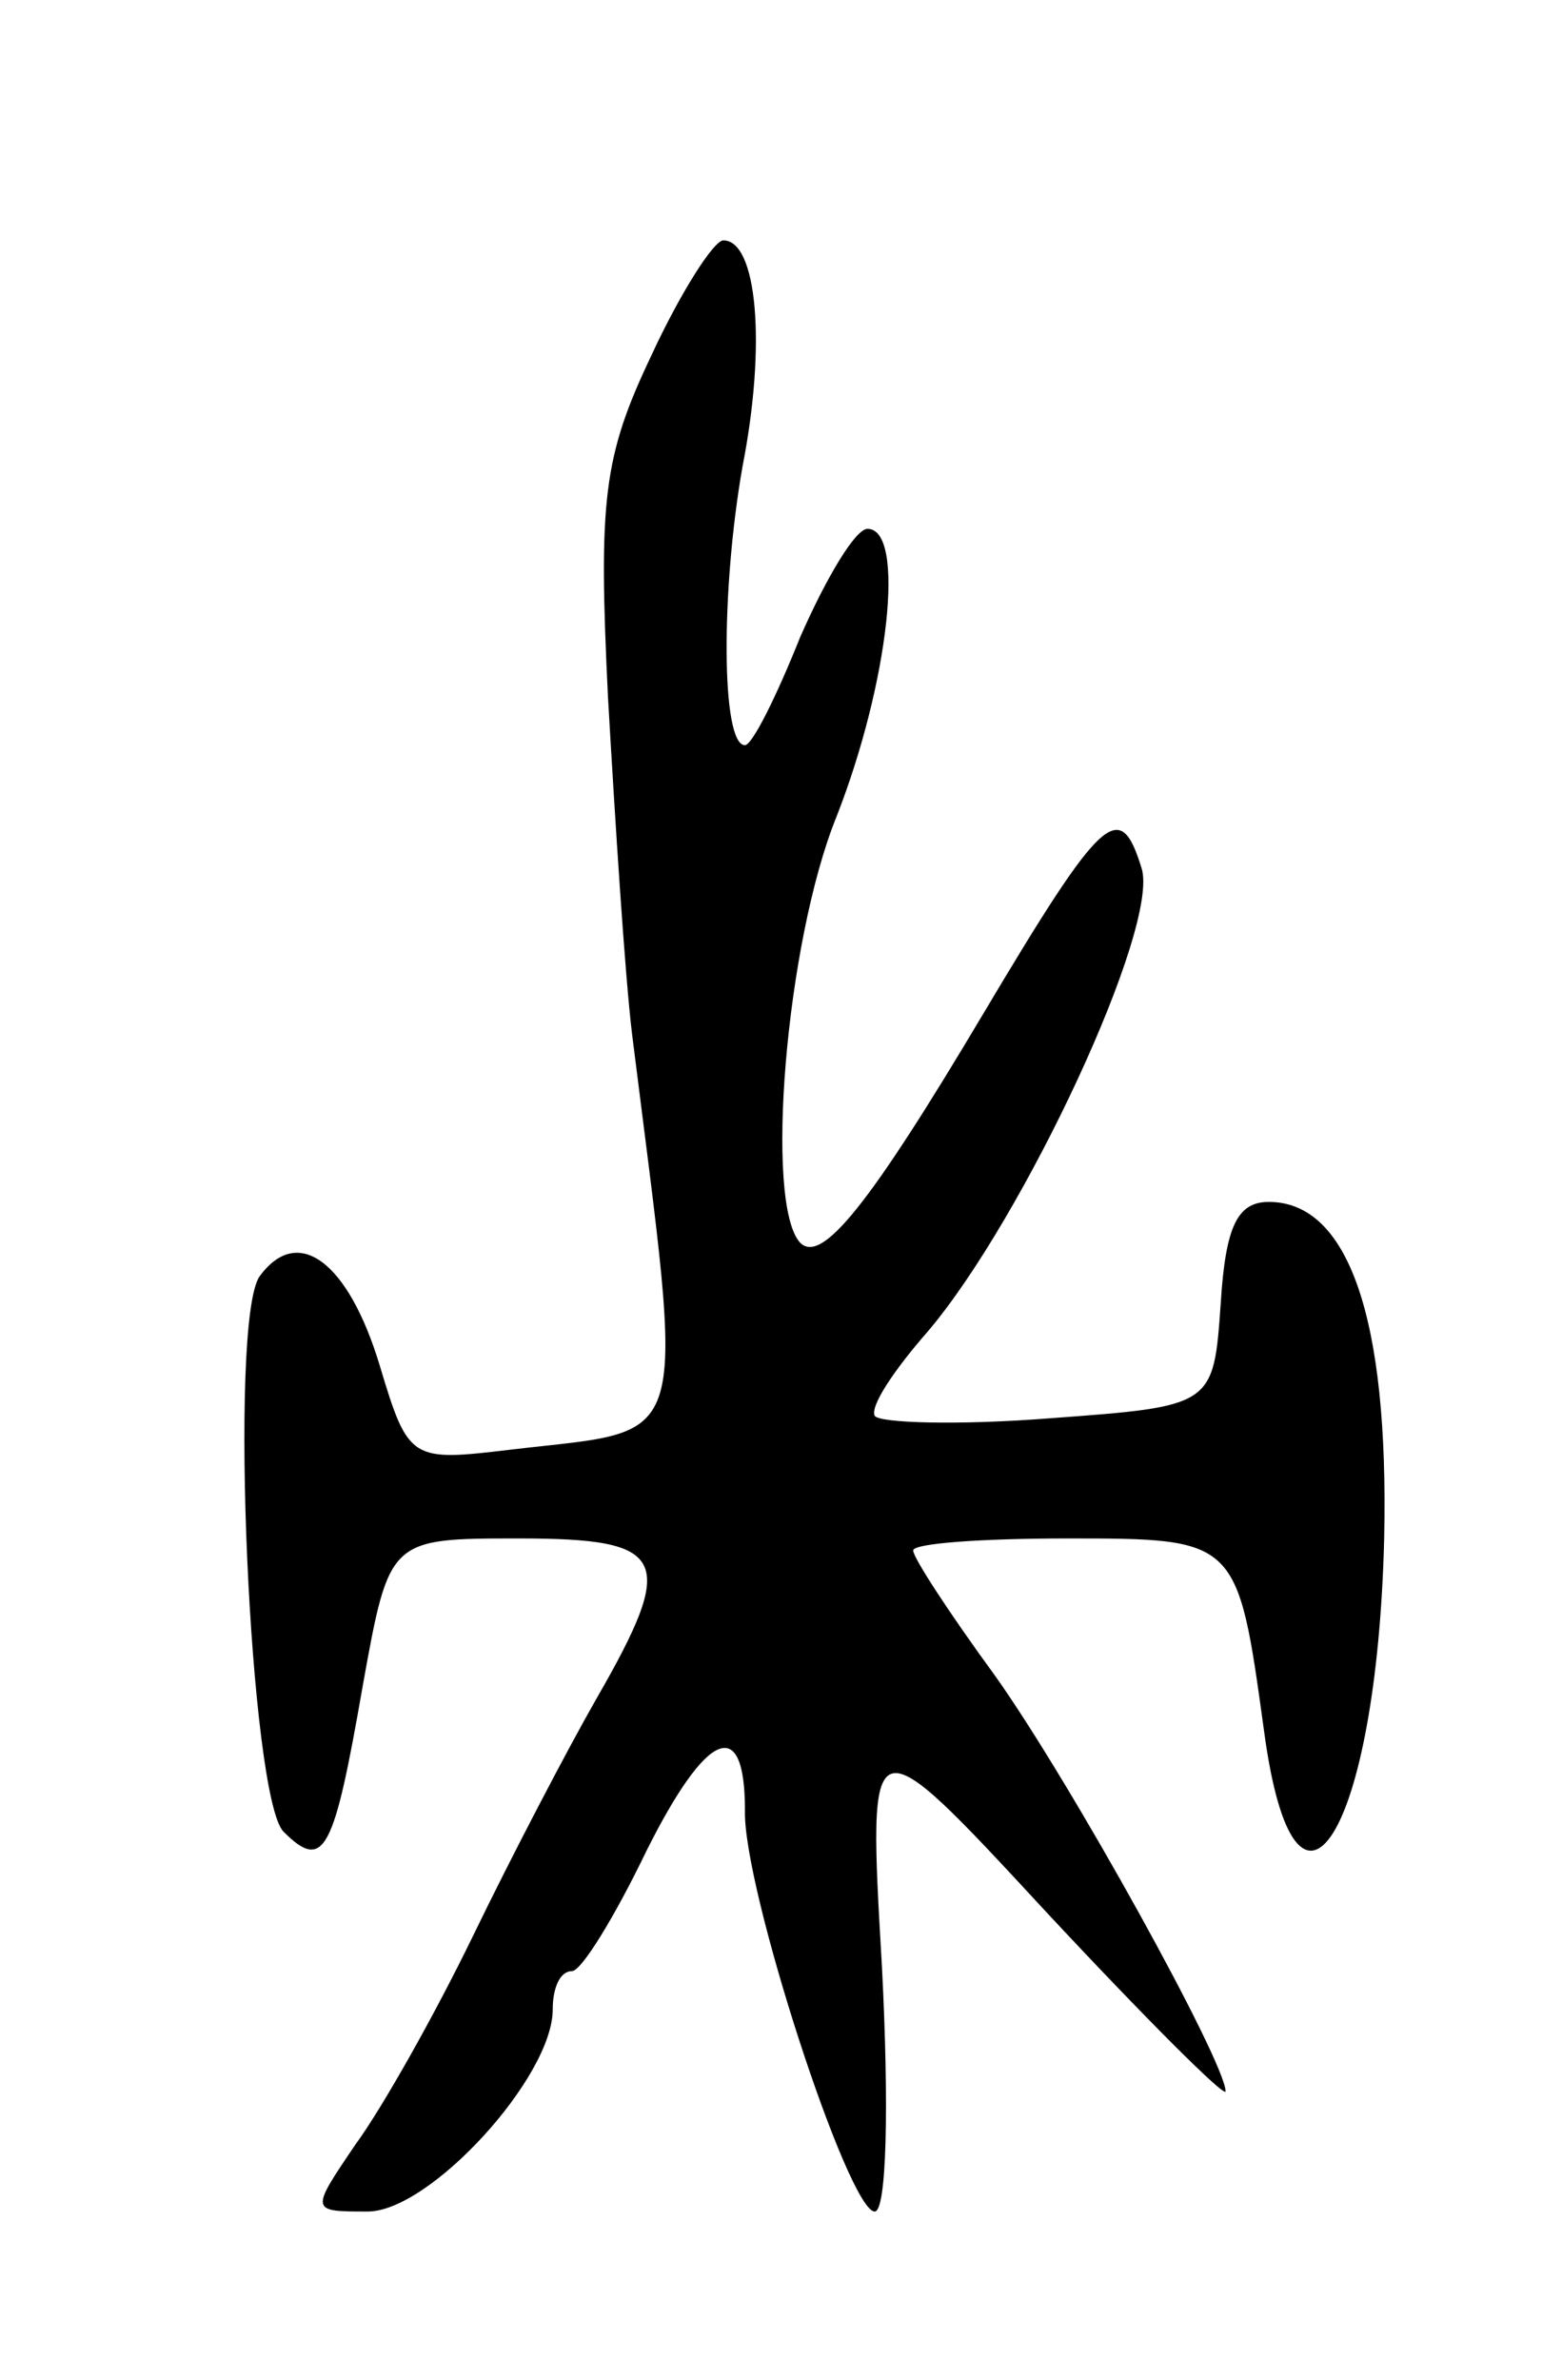 <svg version="1.0" xmlns="http://www.w3.org/2000/svg"
 width="65pt" height="99pt" viewBox="0 0 65 99"
 preserveAspectRatio="xMidYMid meet">
<g transform="translate(0,99) scale(0.1,-0.1)"
fill="#000000" stroke="none">
<path d="M271 842 c-20 -42 -22 -60 -18 -142 3 -52 7 -115 10 -140 22 -176 26
-164 -50 -173 -42 -5 -43 -5 -55 35 -13 43 -34 59 -50 37 -13 -19 -4 -217 10
-231 17 -17 21 -8 33 61 11 61 11 61 65 61 62 0 66 -8 32 -67 -12 -21 -35 -65
-51 -98 -16 -33 -38 -72 -49 -87 -19 -28 -19 -28 5 -28 26 0 77 56 77 84 0 9
3 16 8 16 4 0 18 23 31 50 25 50 41 57 41 17 -1 -32 43 -167 54 -167 5 0 6 44
3 102 -6 103 -6 103 68 23 41 -44 75 -78 75 -75 0 12 -64 128 -96 173 -19 26
-34 49 -34 52 0 3 29 5 64 5 71 0 71 0 82 -80 13 -97 47 -43 50 80 2 92 -15
140 -48 140 -13 0 -18 -10 -20 -42 -3 -43 -3 -43 -71 -48 -38 -3 -71 -2 -73 1
-2 4 8 19 22 35 40 47 97 169 89 193 -9 29 -16 23 -66 -61 -47 -79 -67 -104
-76 -95 -15 16 -6 125 15 177 22 56 29 120 13 120 -5 0 -17 -20 -28 -45 -10
-25 -20 -45 -23 -45 -10 0 -10 65 -1 116 10 51 6 94 -8 94 -4 0 -18 -22 -30
-48z"/>
</g>
</svg>

